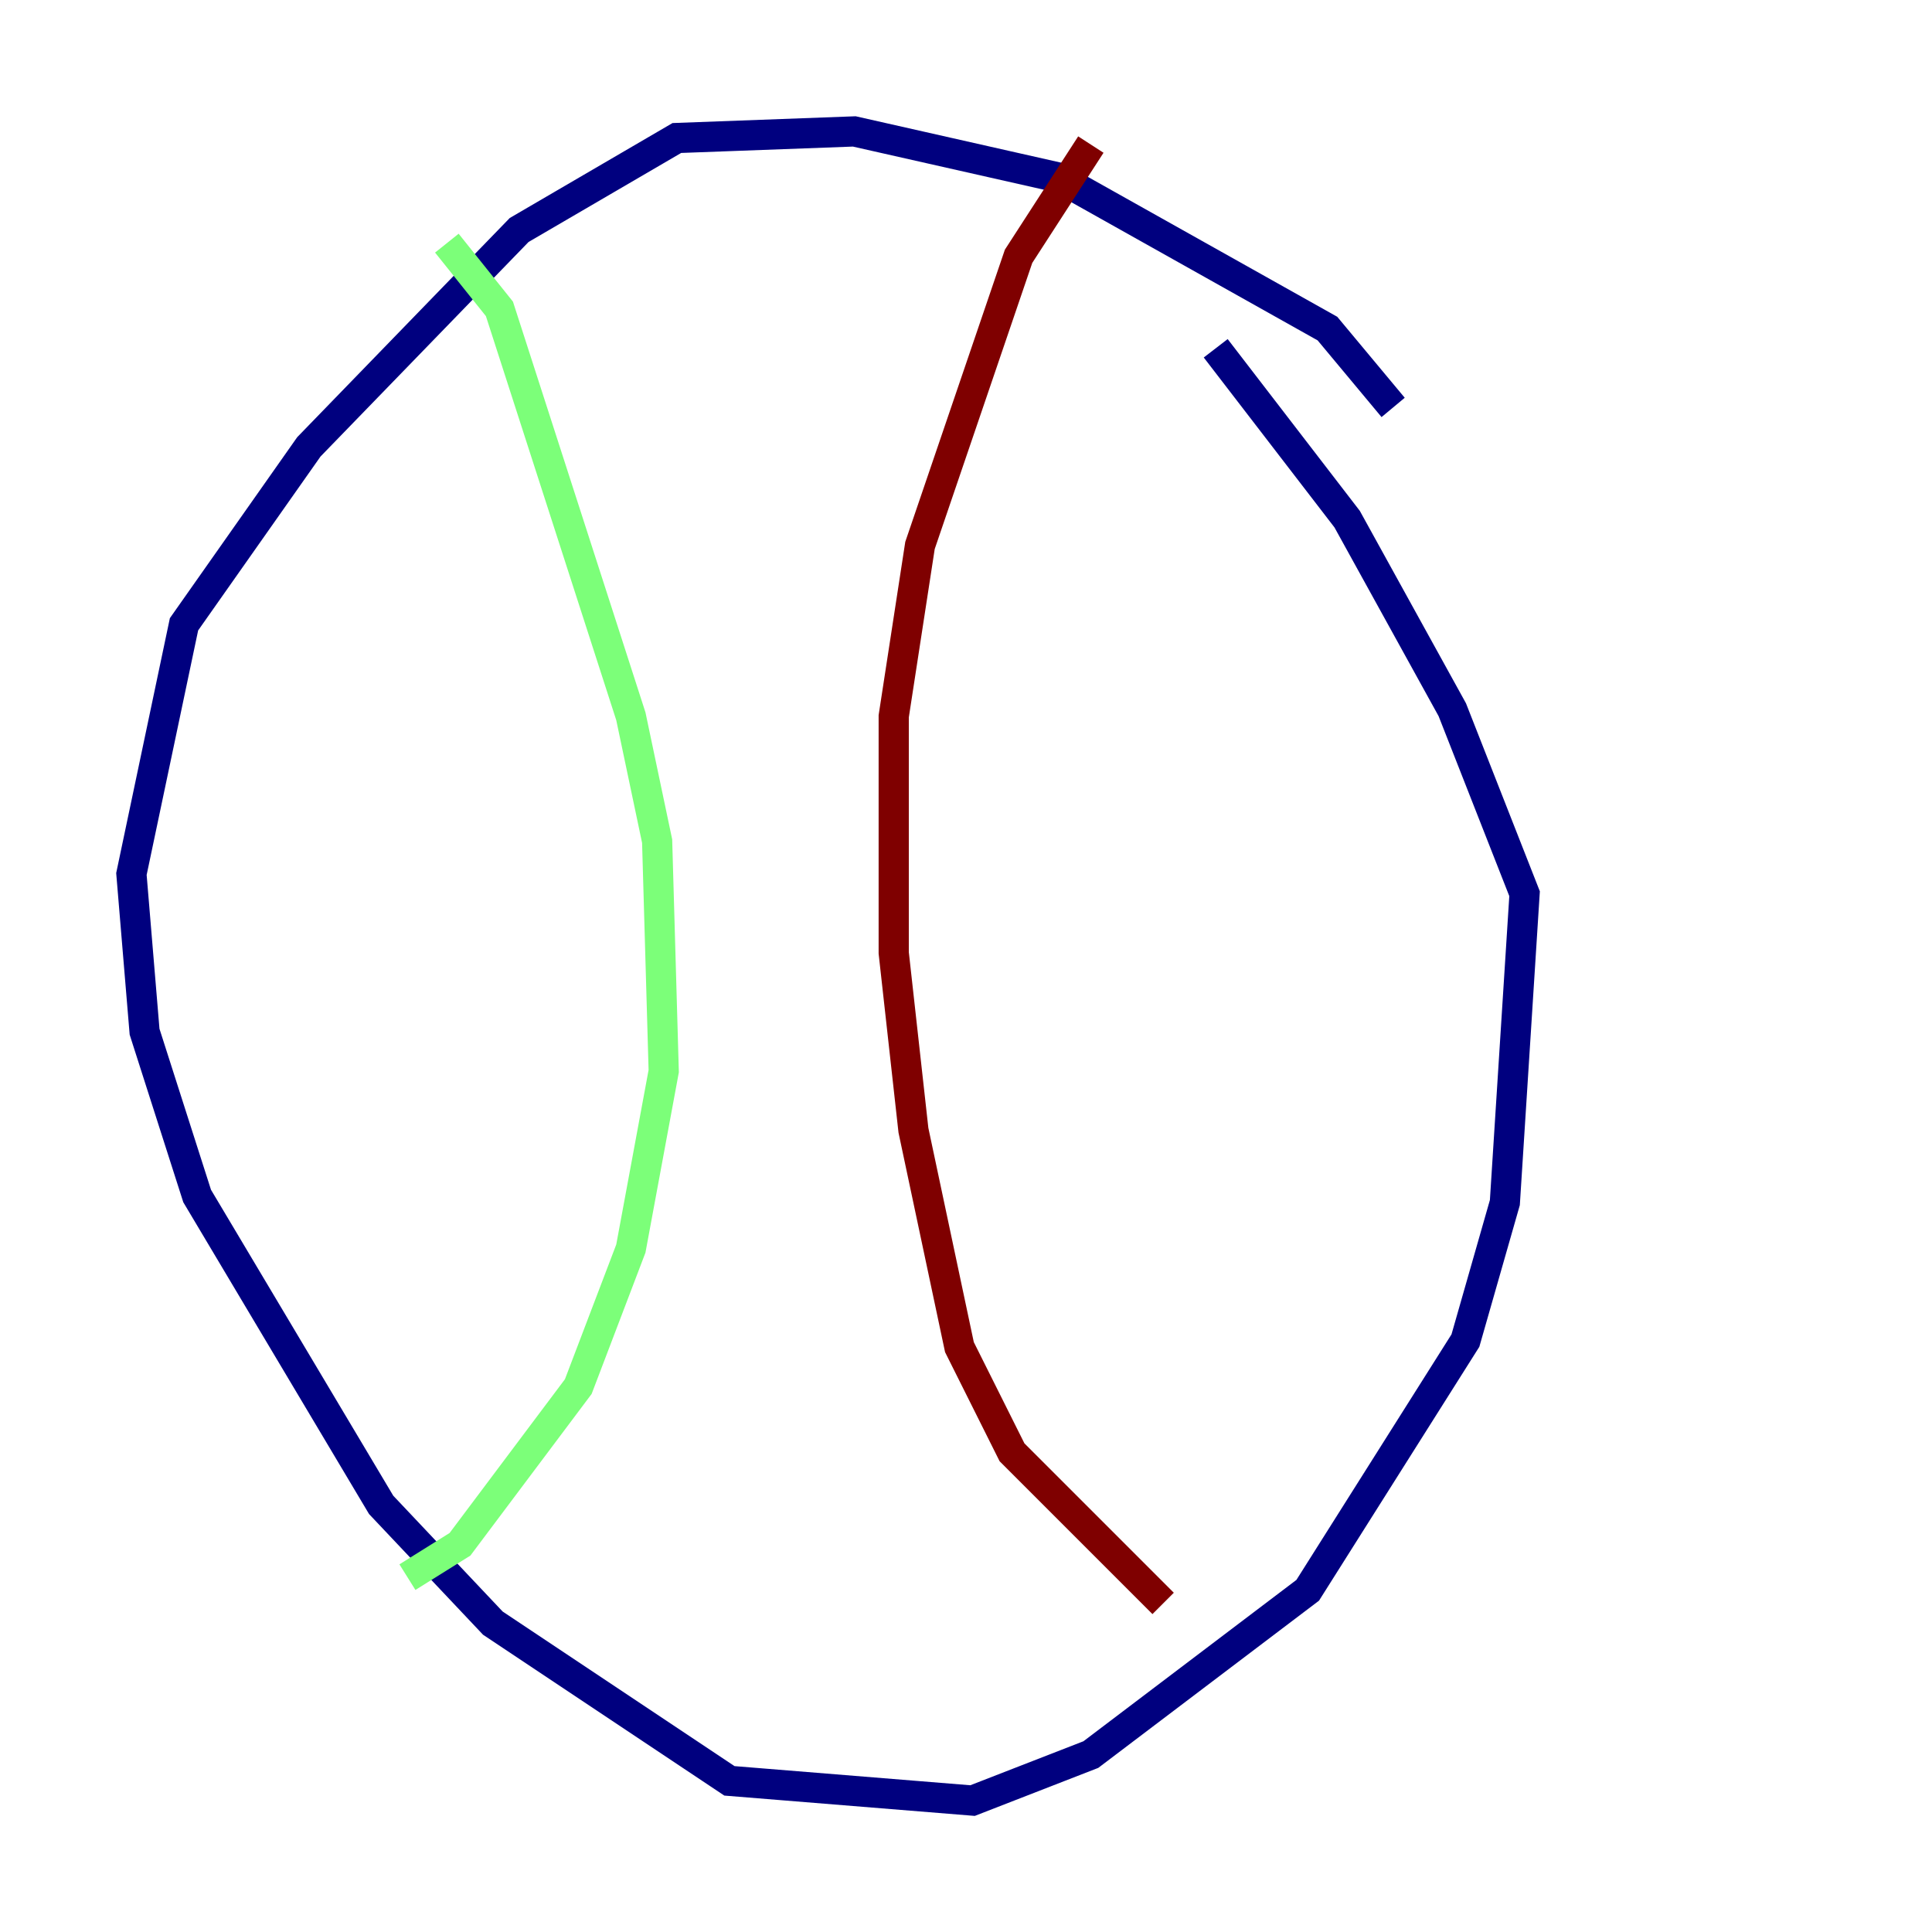 <?xml version="1.0" encoding="utf-8" ?>
<svg baseProfile="tiny" height="128" version="1.2" viewBox="0,0,128,128" width="128" xmlns="http://www.w3.org/2000/svg" xmlns:ev="http://www.w3.org/2001/xml-events" xmlns:xlink="http://www.w3.org/1999/xlink"><defs /><polyline fill="none" points="92.299,26.993 87.946,21.769 70.095,11.755 56.599,8.707 44.843,9.143 34.395,15.238 20.463,29.605 12.191,41.361 8.707,57.905 9.578,68.354 13.061,79.238 25.252,99.701 32.653,107.537 48.327,117.986 64.435,119.293 72.272,116.245 86.639,105.361 97.088,88.816 99.701,79.674 101.007,59.211 96.218,47.02 89.252,34.395 80.544,23.075" stroke="#00007f" stroke-width="2" /><polyline fill="none" points="29.605,16.109 33.088,20.463 41.796,47.456 43.537,55.728 43.973,70.966 41.796,82.721 38.313,91.864 30.476,102.313 26.993,104.49" stroke="#7cff79" stroke-width="2" /><polyline fill="none" points="72.272,9.578 67.483,16.98 60.952,36.136 59.211,47.456 59.211,63.129 60.517,74.884 63.565,89.252 67.048,96.218 77.061,106.231" stroke="#7f0000" stroke-width="2" /></svg>